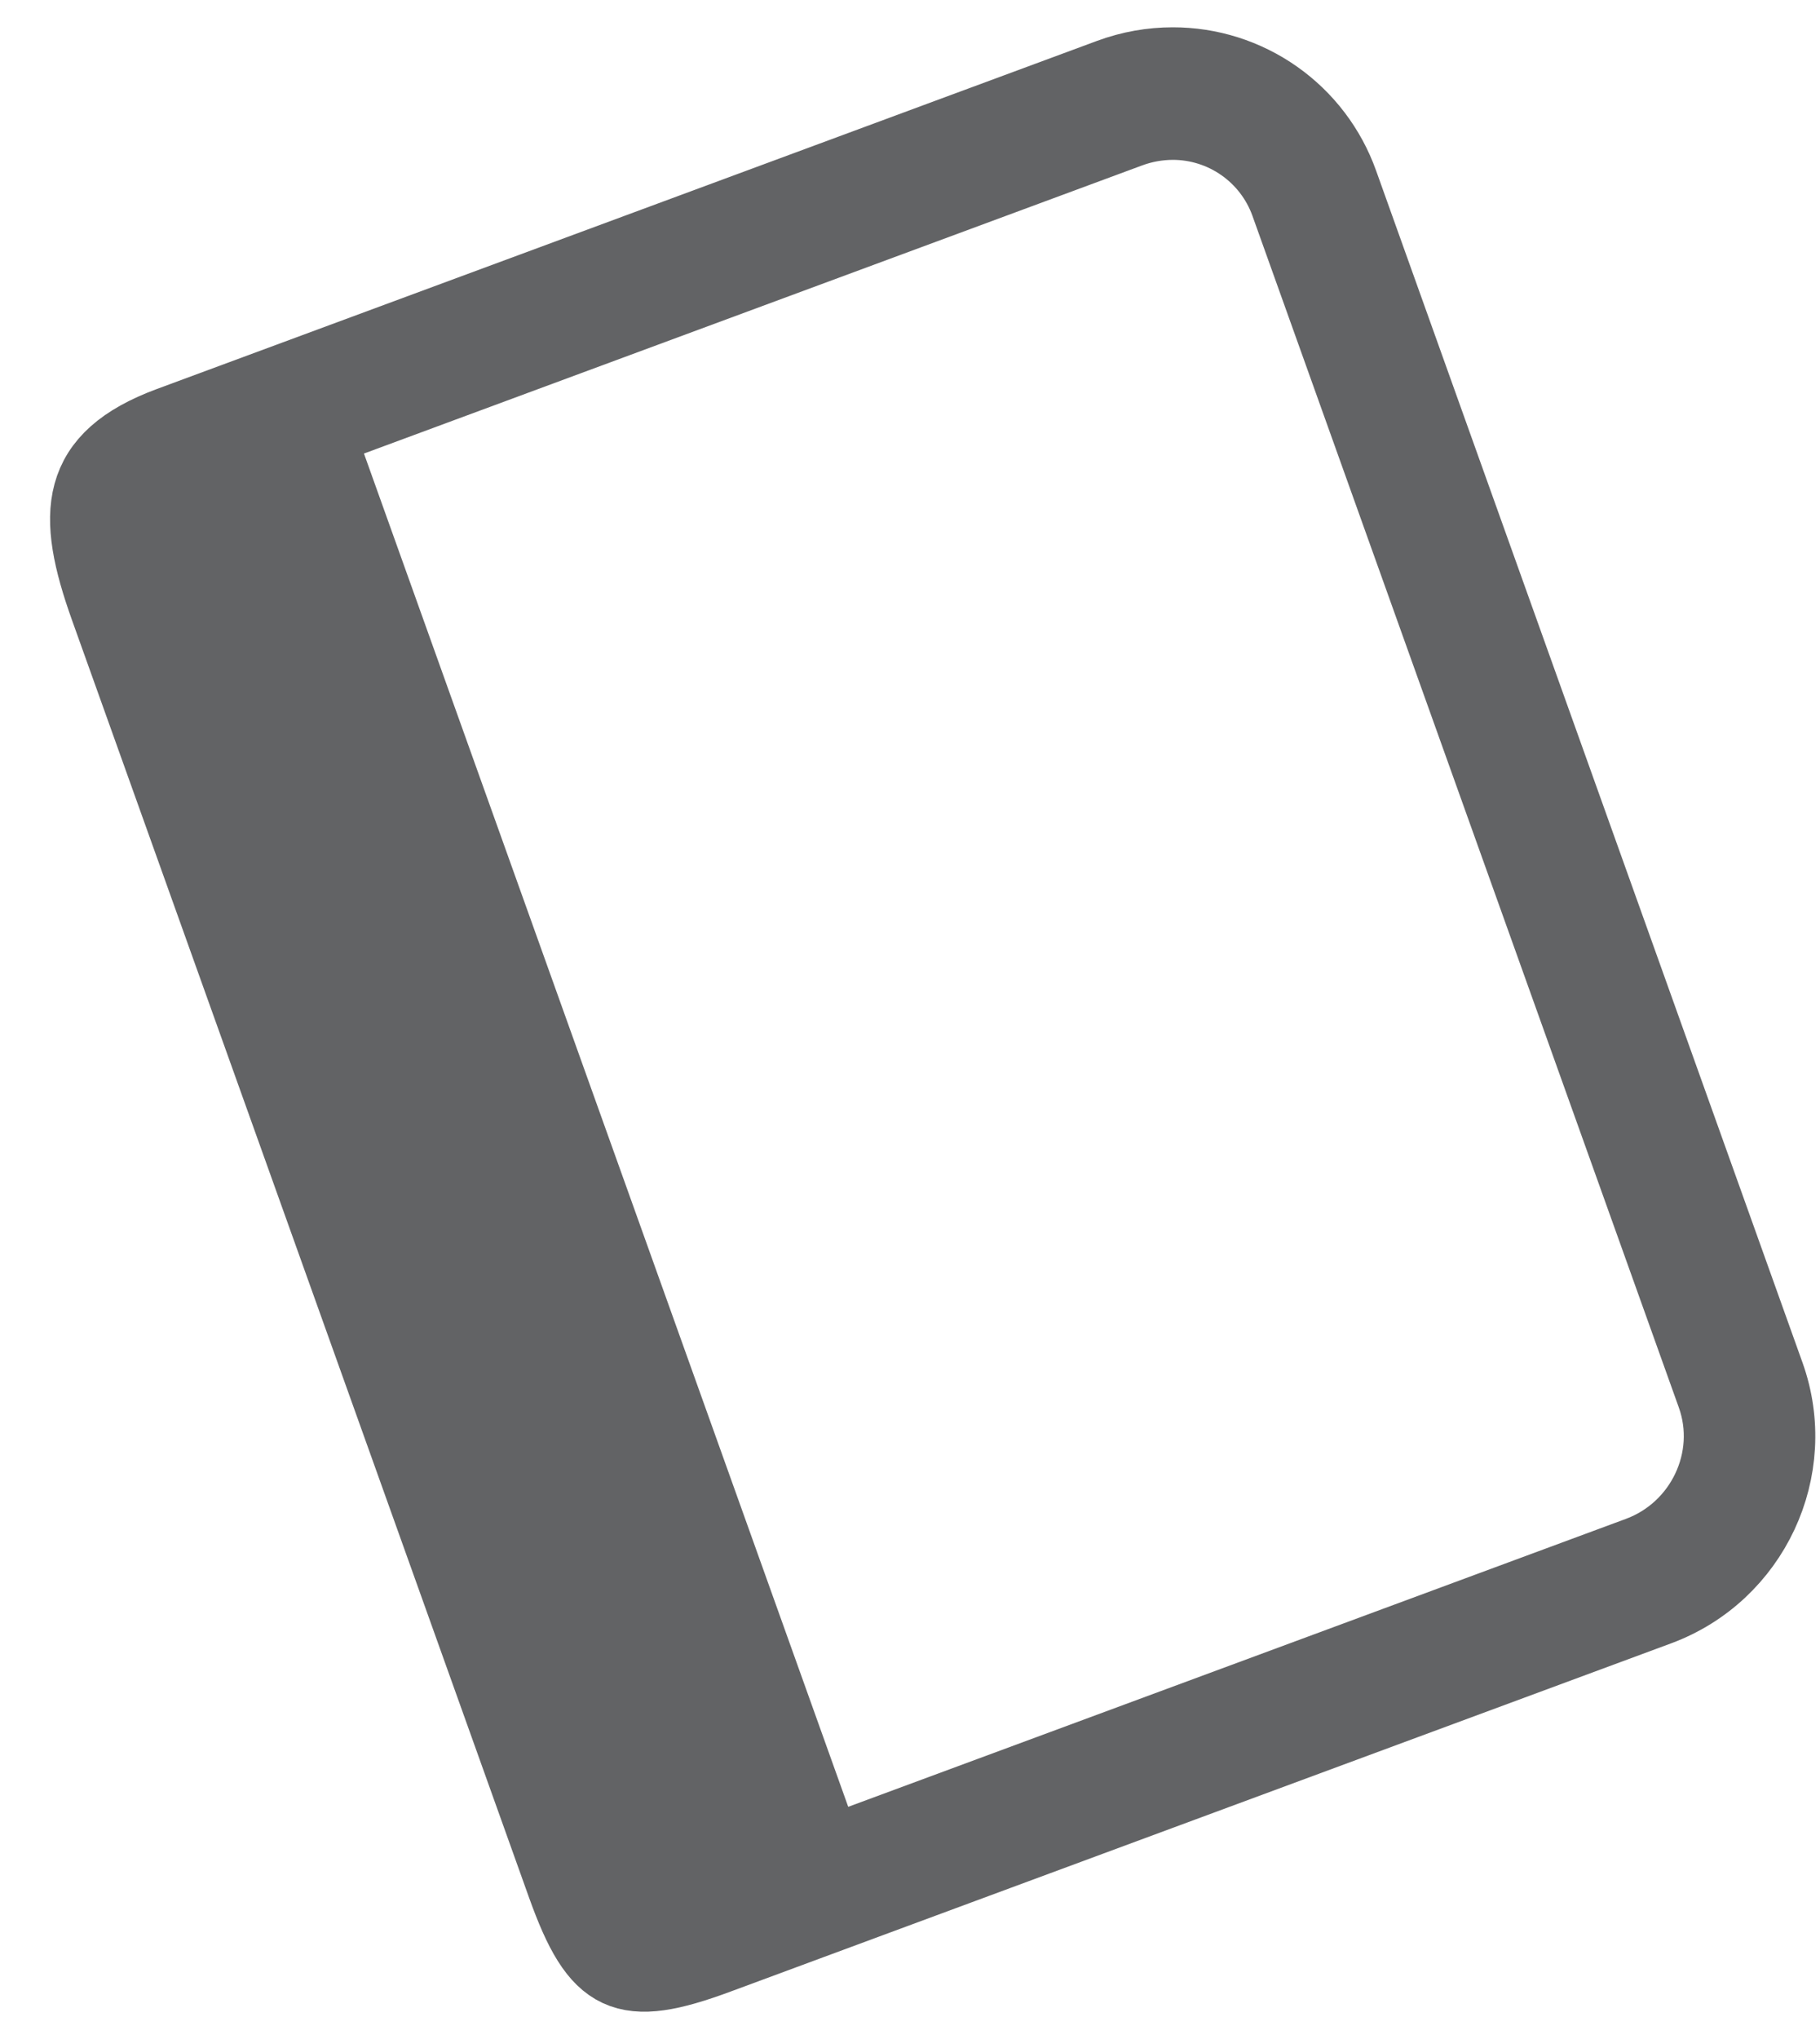 <svg width="25" height="28" viewBox="0 0 25 28" fill="none" xmlns="http://www.w3.org/2000/svg">
<path d="M24.289 18.88L18.431 2.51C18.26 2.031 17.945 1.617 17.529 1.324C17.113 1.031 16.617 0.874 16.108 0.875C15.821 0.875 15.528 0.925 15.241 1.031L2.325 5.812C1.028 6.293 0.996 7.052 1.46 8.348L7.739 25.893C8.204 27.19 8.568 27.36 9.864 26.879L22.781 22.098C24.078 21.618 24.753 20.177 24.289 18.88ZM11.351 25.456L4.362 5.931L15.517 1.802C15.706 1.732 15.907 1.696 16.109 1.695C16.451 1.695 16.784 1.8 17.064 1.996C17.344 2.192 17.557 2.47 17.673 2.791L23.532 19.161C23.843 20.031 23.382 21.003 22.506 21.327L11.351 25.456Z" fill="#626365" stroke="#626365"/>
</svg>
